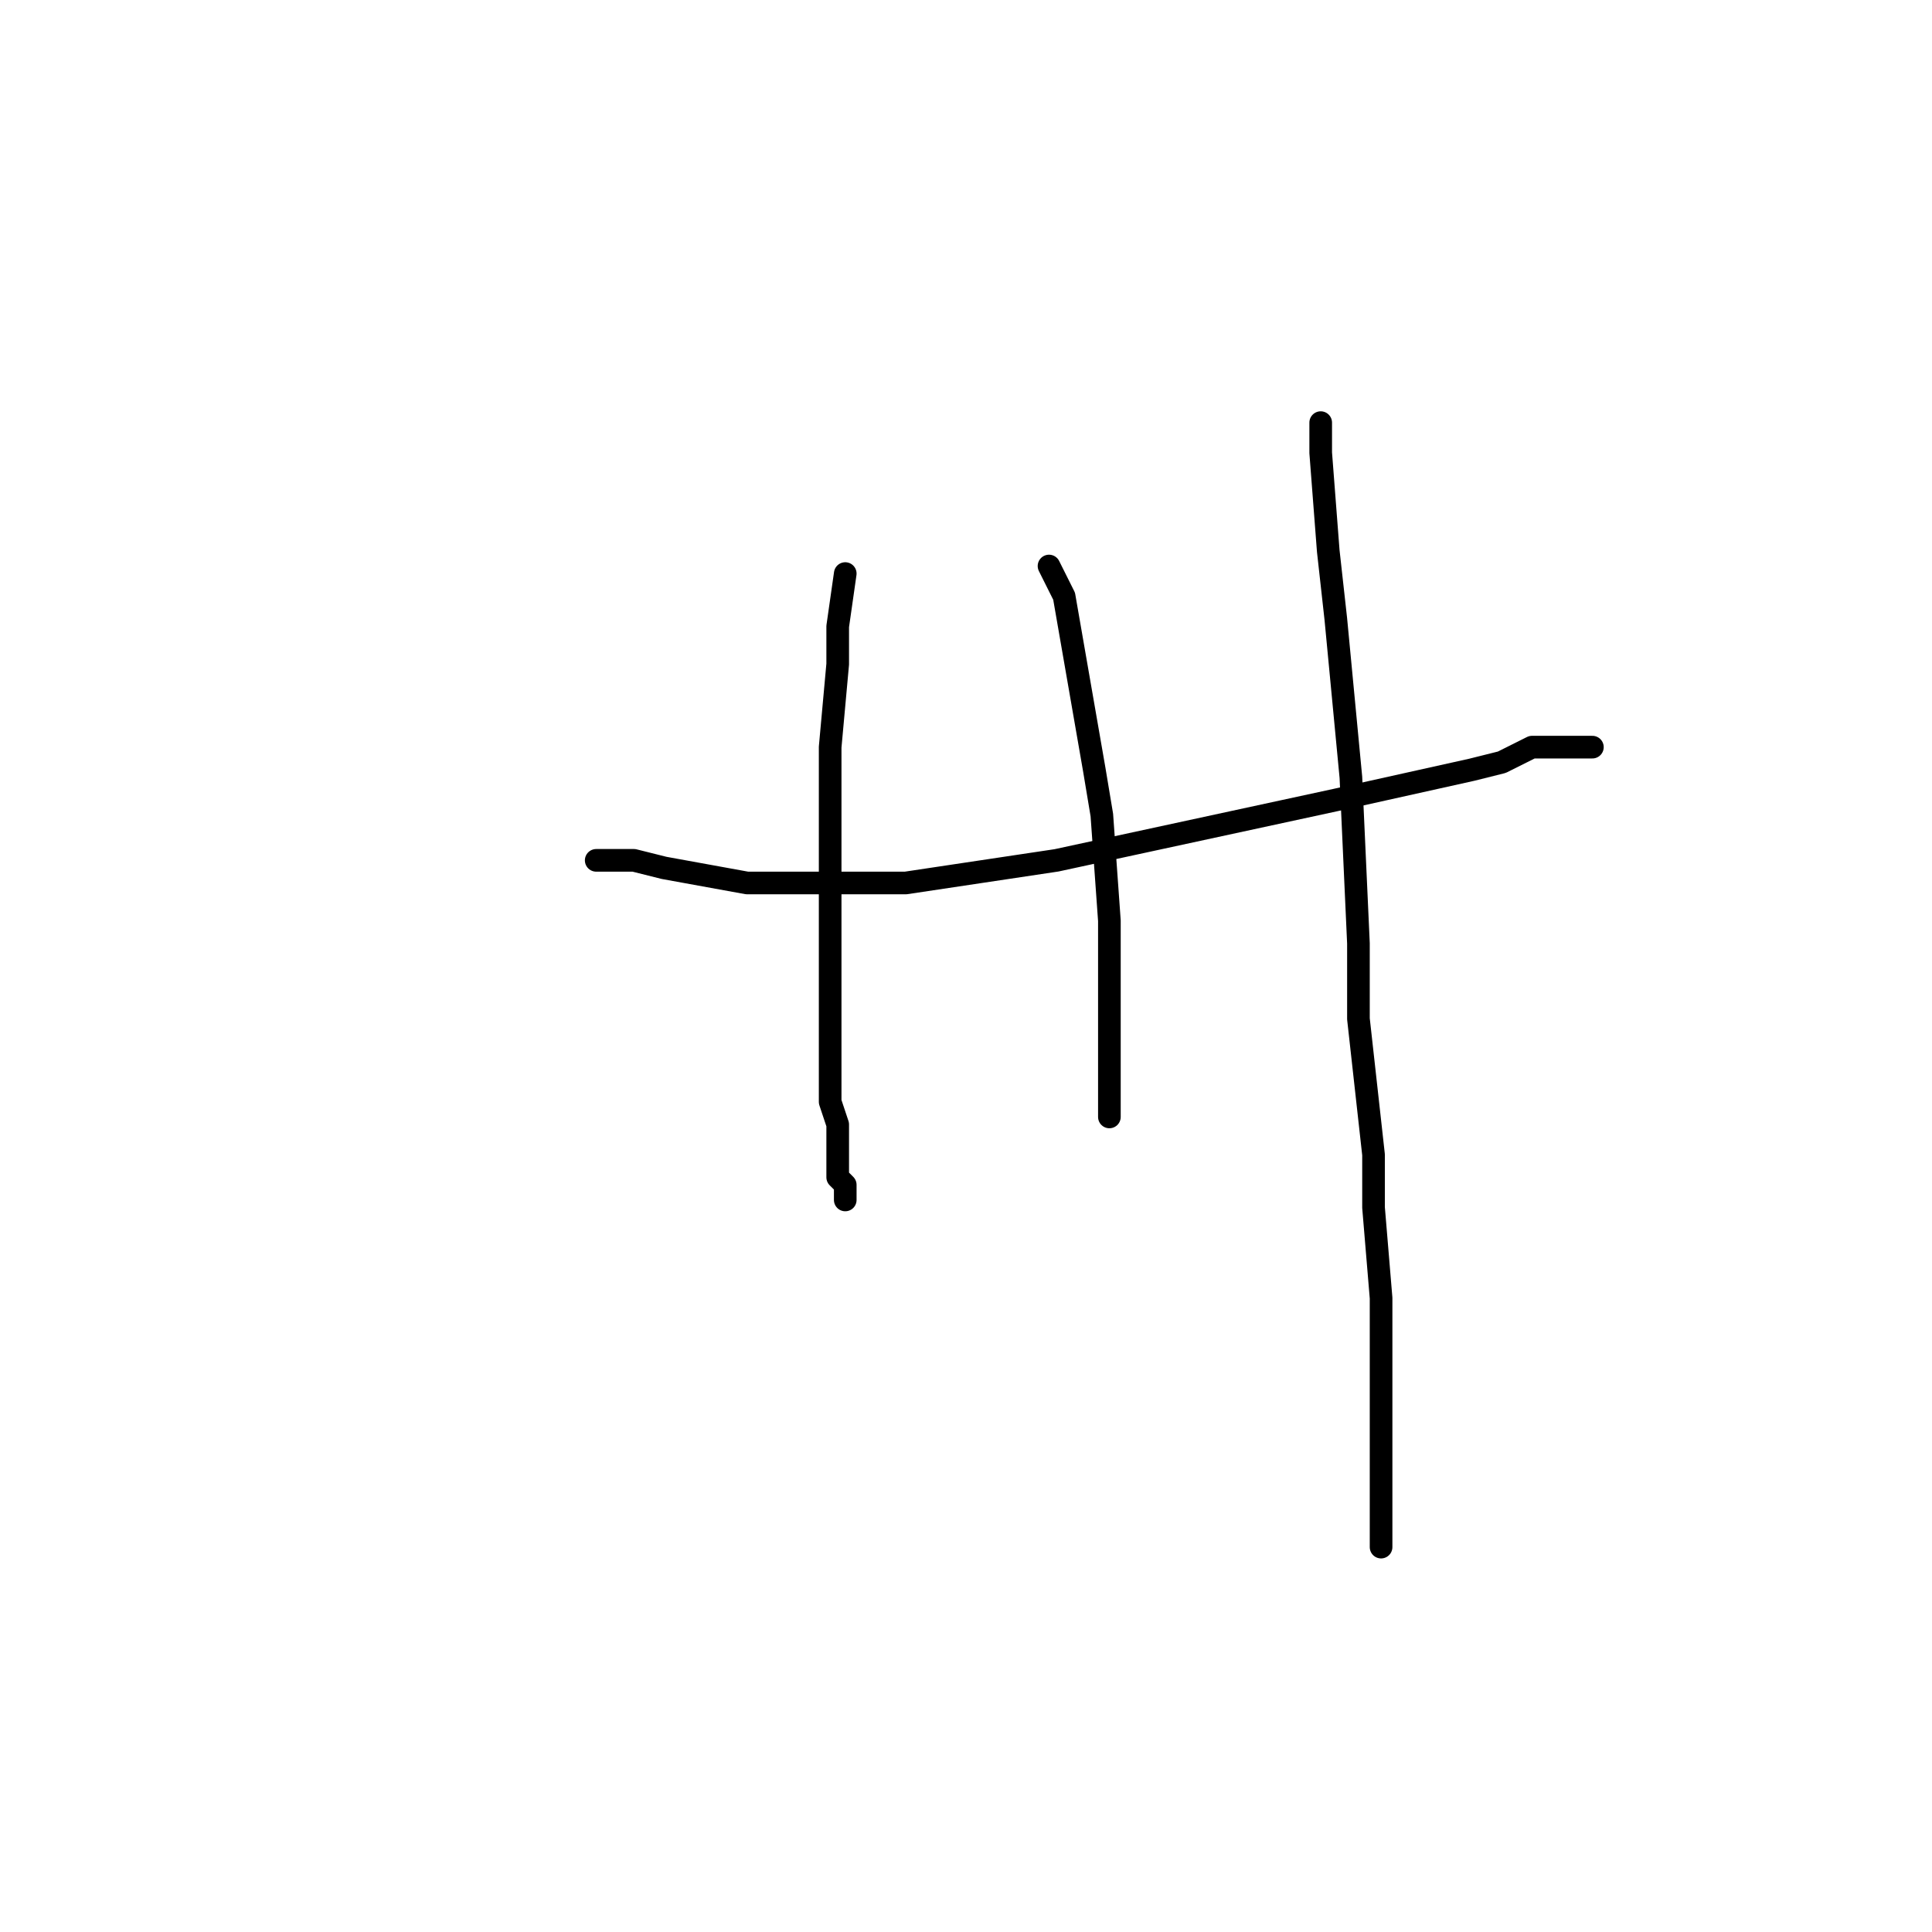 <?xml version="1.0" standalone="no"?>
    <svg width="256" height="256" xmlns="http://www.w3.org/2000/svg" version="1.1">
    <polyline stroke="black" stroke-width="3" stroke-linecap="round" fill="transparent" stroke-linejoin="round" points="79 114 84 114 88 115 99 117 120 117 140 114 177 106 195 102 199 101 203 99 205 99 205 99 206 99 207 99 208 99 209 99 210 99 211 99 211 99 " />
        <polyline stroke="black" stroke-width="3" stroke-linecap="round" fill="transparent" stroke-linejoin="round" points="112 76 111 83 111 88 110 99 110 106 110 120 110 138 110 140 110 146 111 149 111 151 111 154 111 155 111 156 112 157 112 158 112 159 112 159 112 159 " />
        <polyline stroke="black" stroke-width="3" stroke-linecap="round" fill="transparent" stroke-linejoin="round" points="139 75 141 79 145 102 146 108 147 122 147 129 147 133 147 138 147 142 147 143 147 144 147 145 147 146 147 147 147 147 147 148 147 148 " />
        <polyline stroke="black" stroke-width="3" stroke-linecap="round" fill="transparent" stroke-linejoin="round" points="175 56 175 60 176 73 177 82 179 103 180 125 180 135 182 153 182 160 183 172 183 183 183 186 183 192 183 198 183 199 183 202 183 203 183 205 183 205 " />
        </svg>